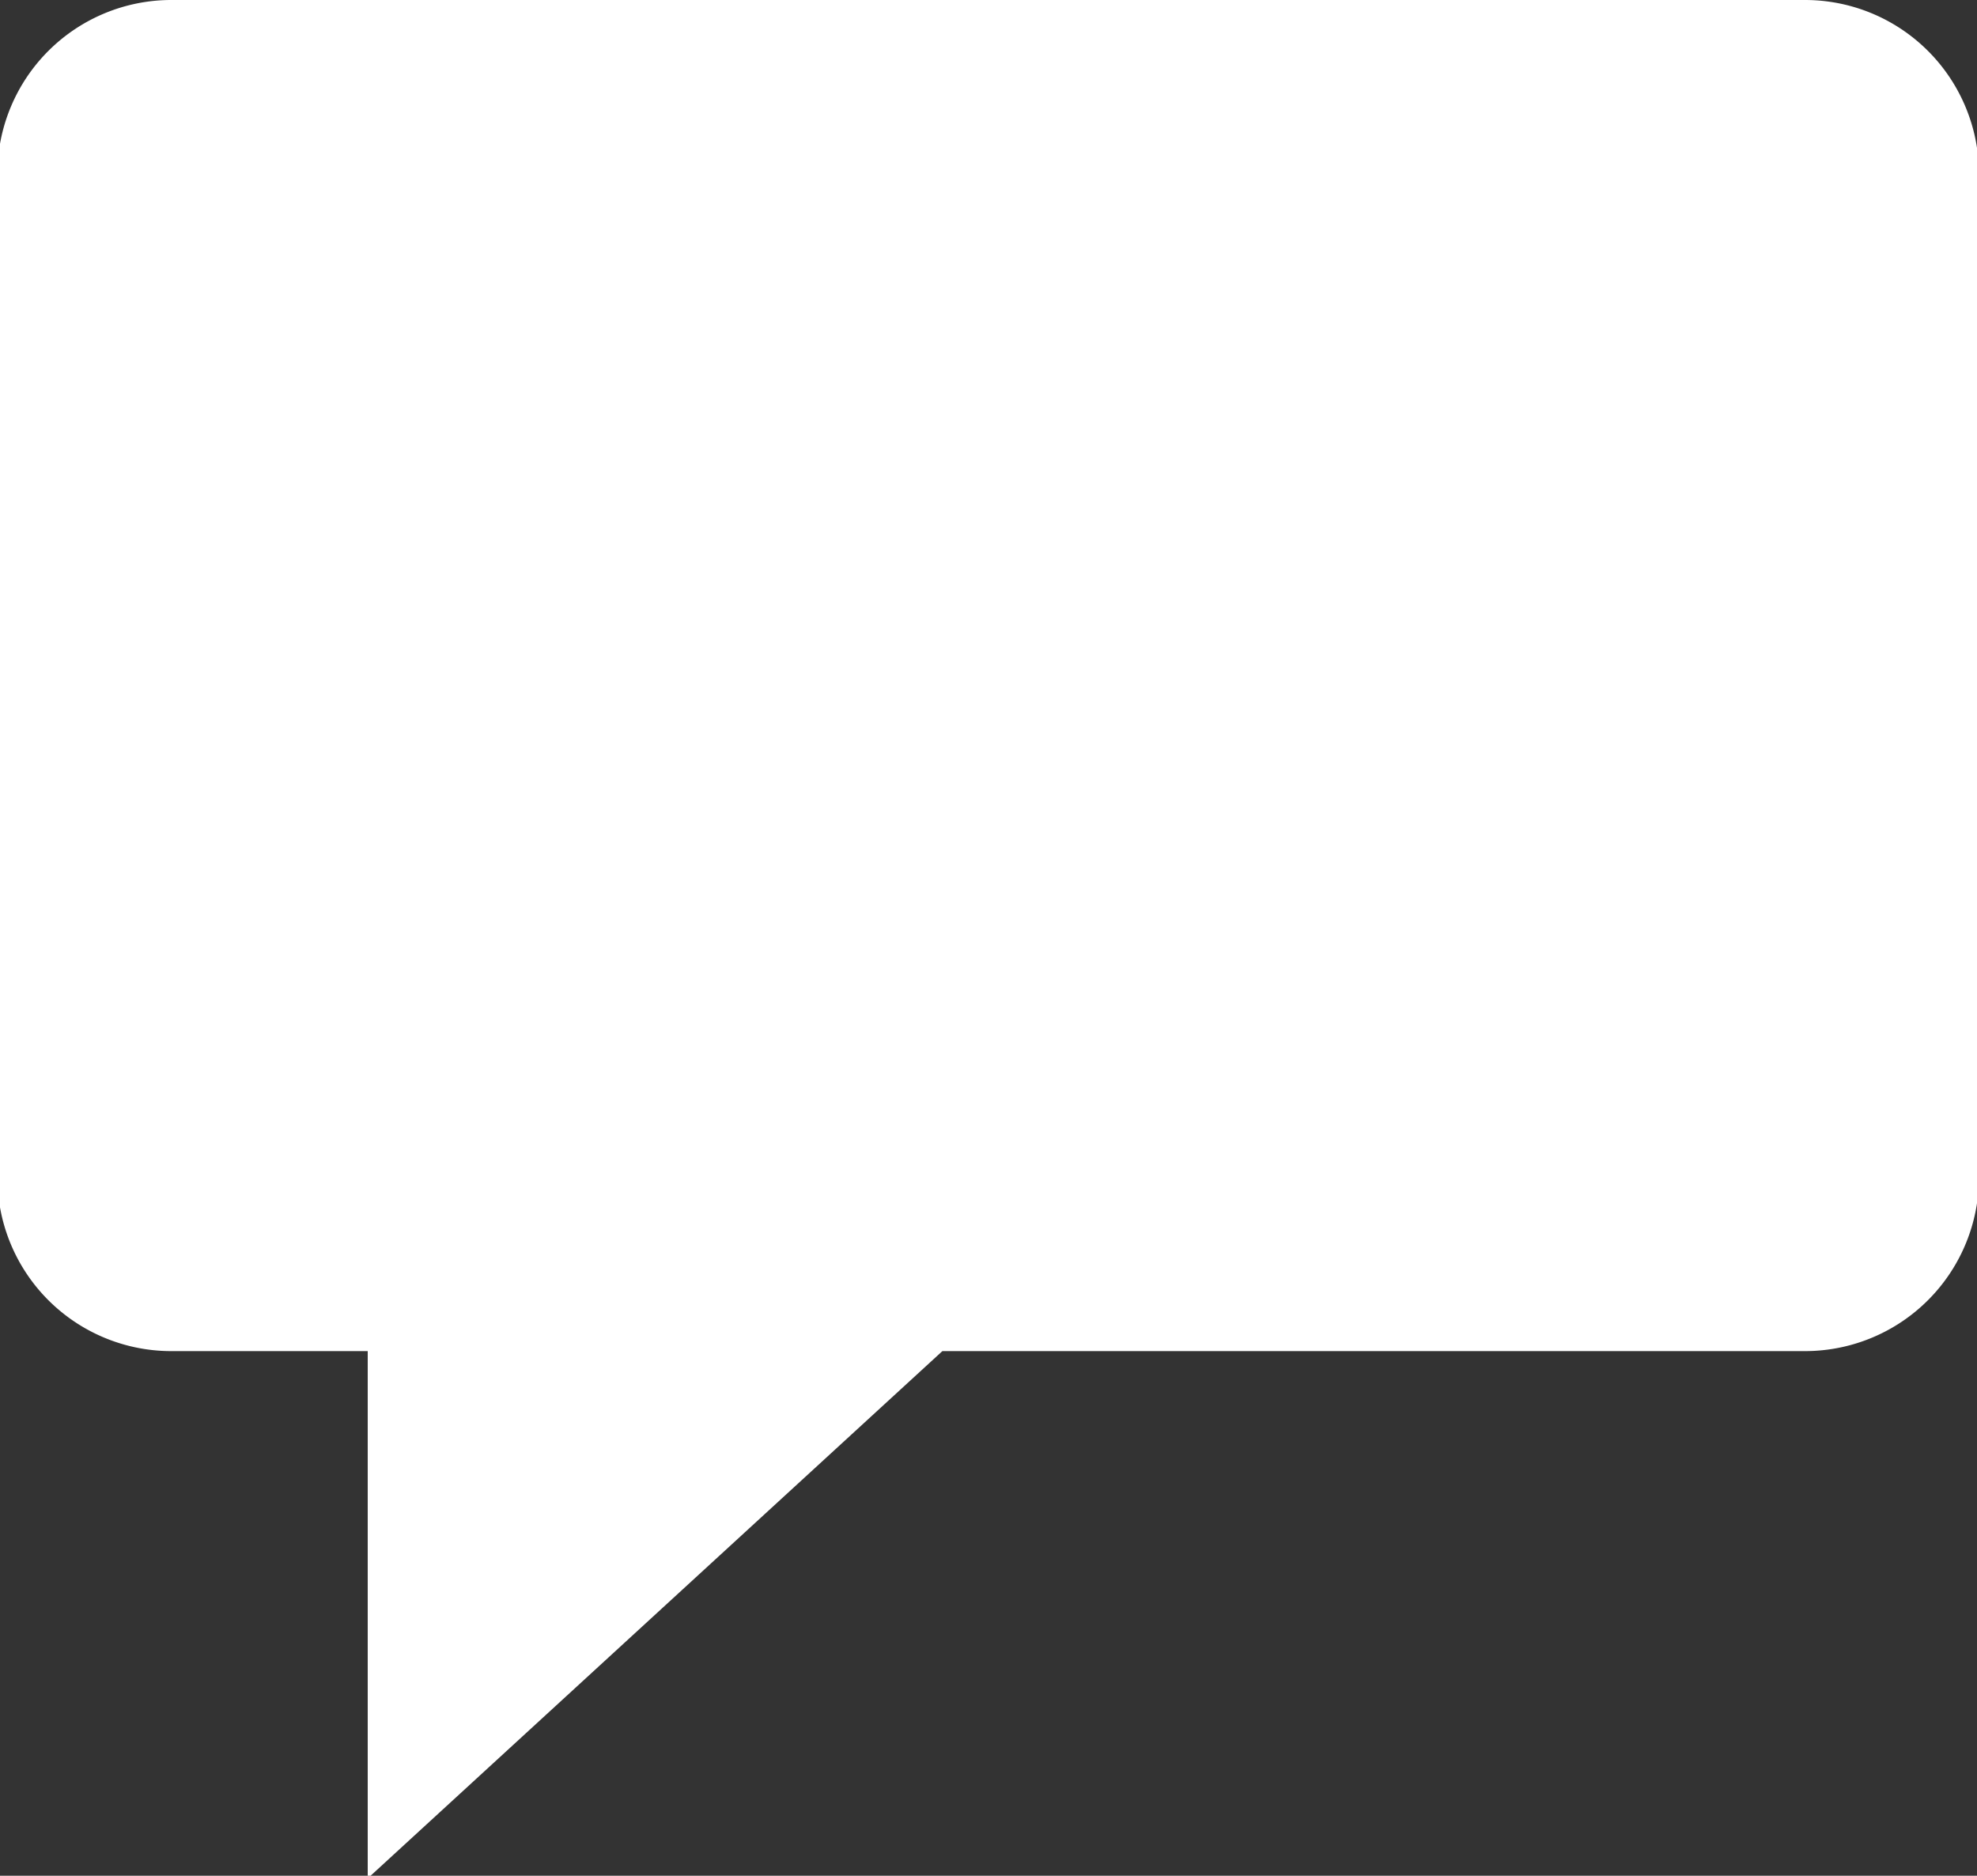 <svg id="Слой_1" data-name="Слой 1" xmlns="http://www.w3.org/2000/svg" width="30" height="28.46" viewBox="0 0 30 28.46">
  <rect x="0" y="0" width="30" height="28.46" fill="#333333" stroke="none"/>
  <defs>
    <style>
      .cls-1 {
        fill: #fff;
      }
    </style>
  </defs>
  <title>chat-icon</title>
  <path class="cls-1" d="M451.19,606V598l-3,0a2.64,2.64,0,0,1-2.62-2.64V580.14a2.64,2.64,0,0,1,2.64-2.64H473a2.64,2.64,0,0,1,2.64,2.64v15.21A2.64,2.64,0,0,1,473,598H459.91Z" transform="translate(-445.61 -577.5)"/>
</svg>
